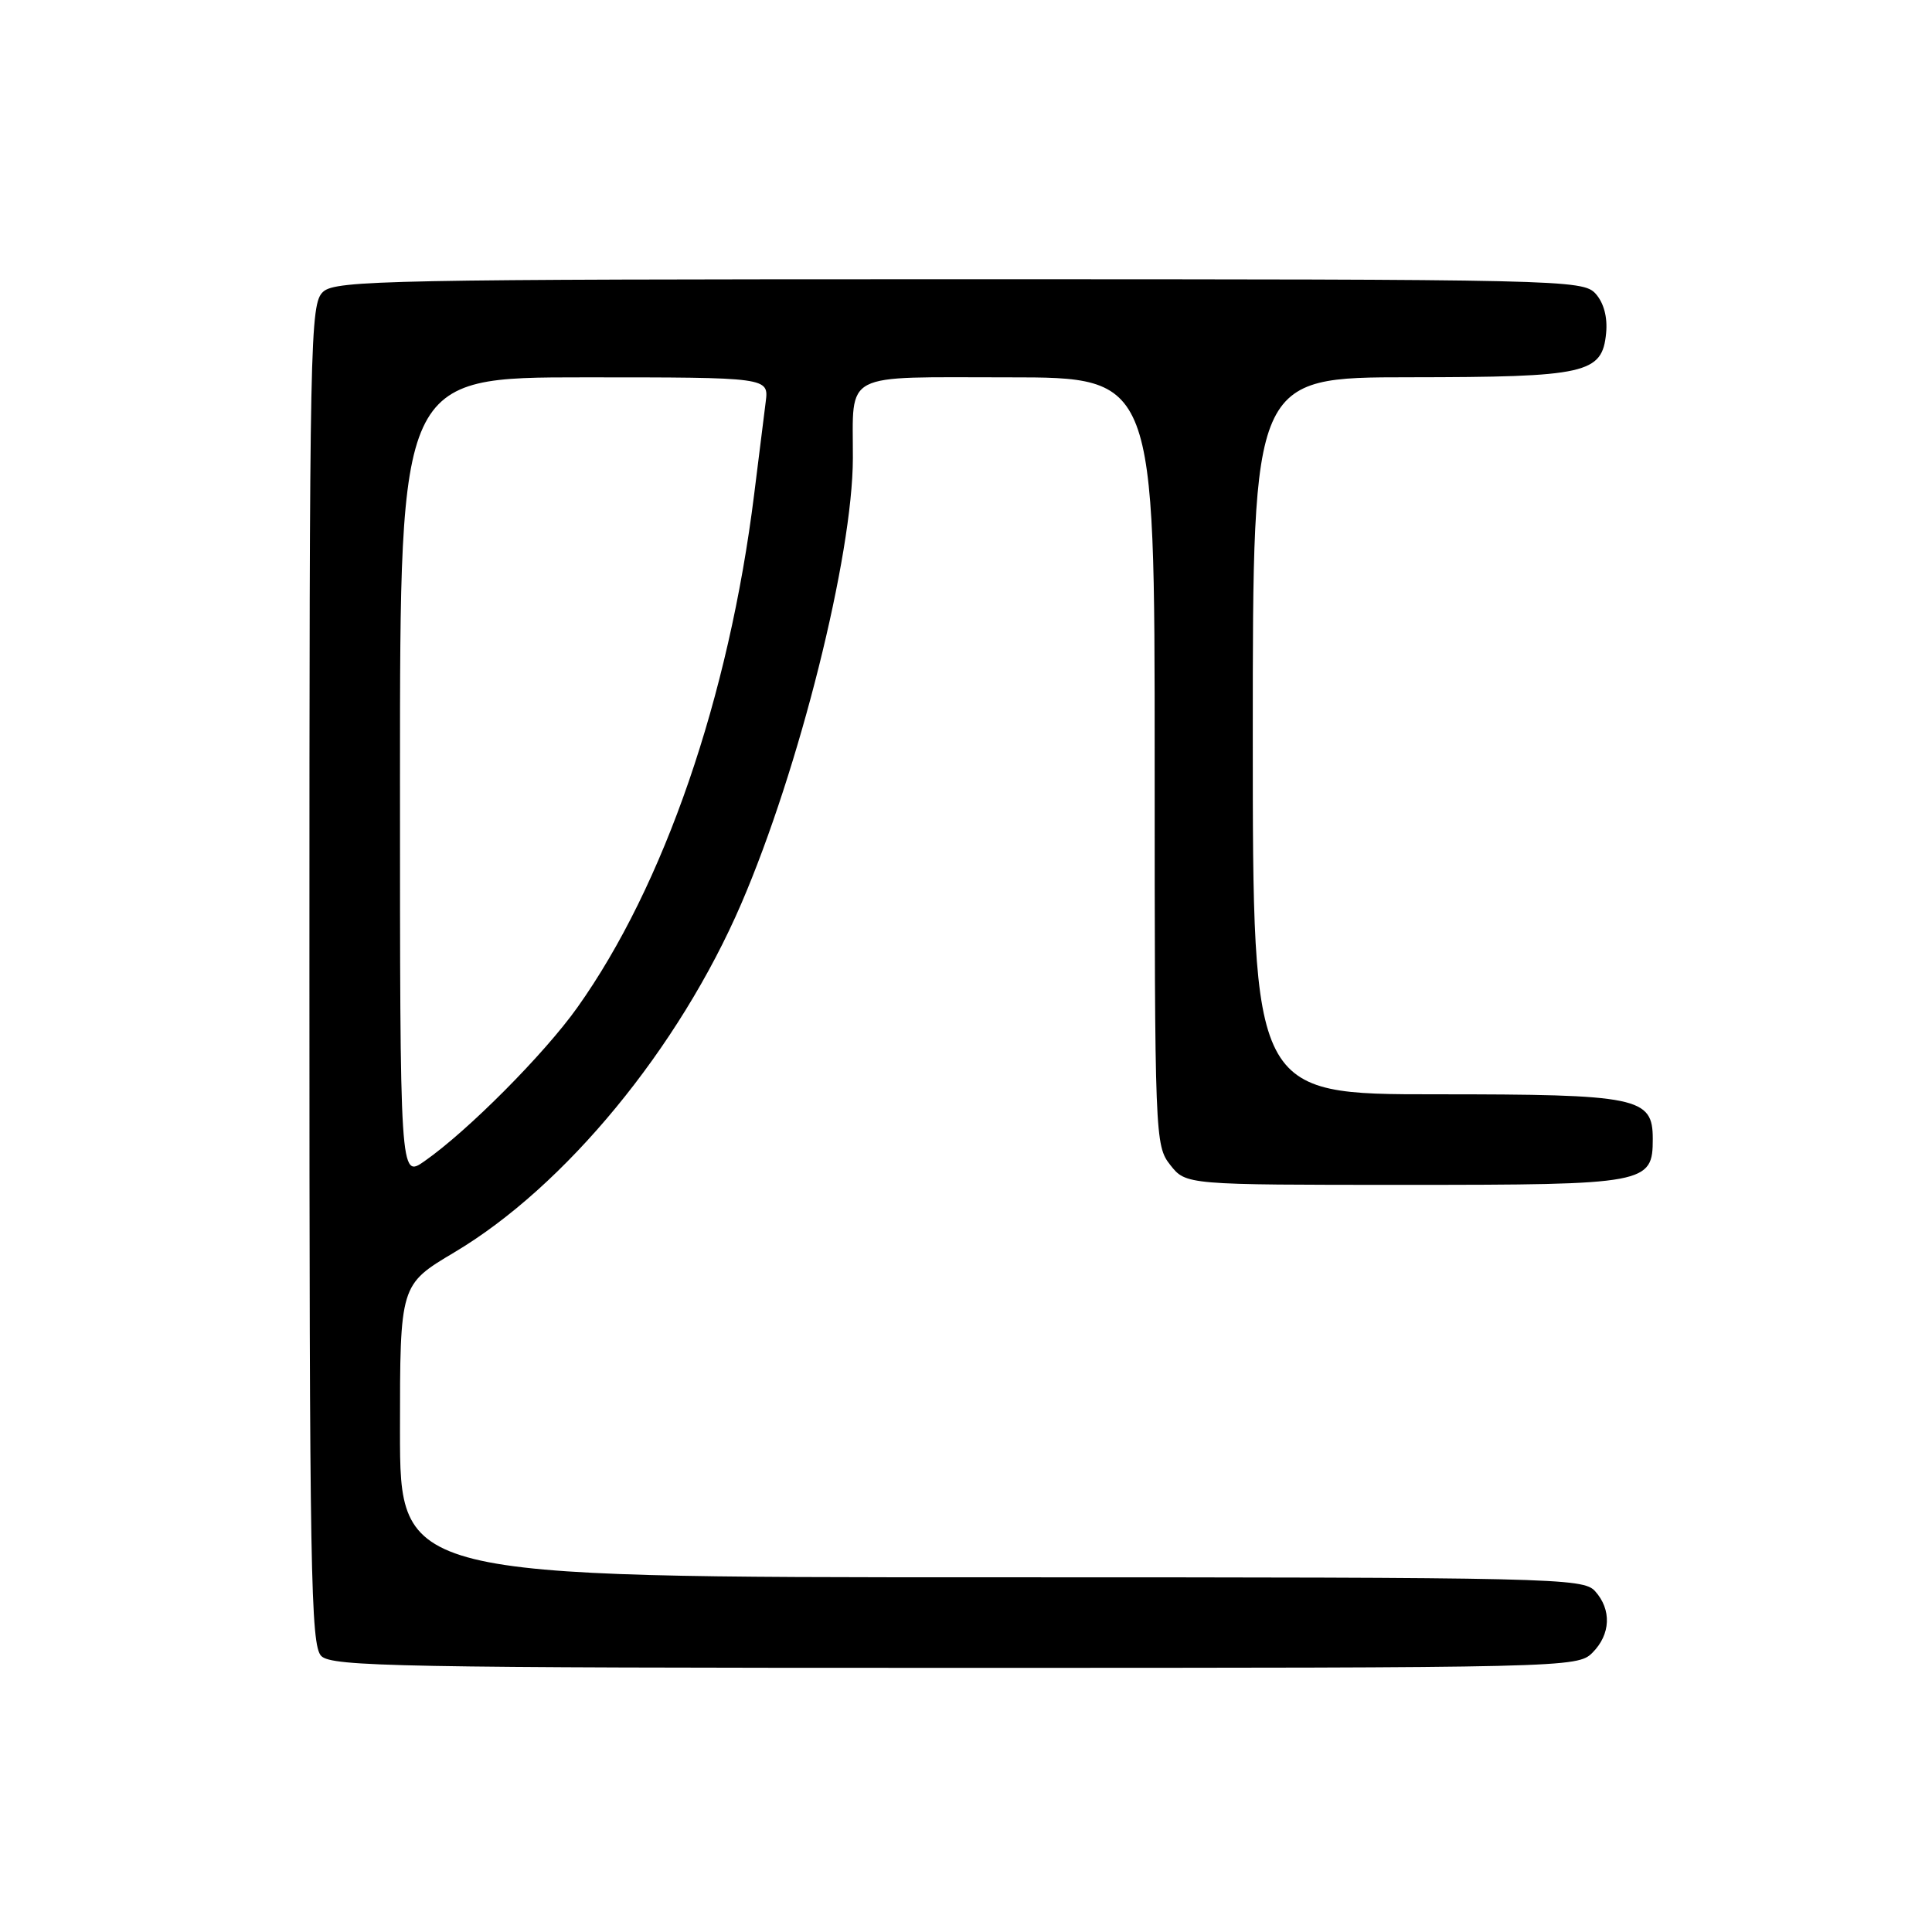 <?xml version="1.0" encoding="UTF-8" standalone="no"?>
<!DOCTYPE svg PUBLIC "-//W3C//DTD SVG 1.1//EN" "http://www.w3.org/Graphics/SVG/1.1/DTD/svg11.dtd" >
<svg xmlns="http://www.w3.org/2000/svg" xmlns:xlink="http://www.w3.org/1999/xlink" version="1.1" viewBox="0 0 256 256">
 <g >
 <path fill="currentColor"
d=" M 211.00 219.00 C 213.43 216.57 213.57 213.29 211.35 210.83 C 209.77 209.09 205.97 209.00 131.35 209.00 C 53.00 209.00 53.00 209.00 53.00 189.61 C 53.00 170.23 53.00 170.23 60.19 165.95 C 74.87 157.23 89.96 138.90 98.22 119.75 C 105.89 101.95 112.99 73.63 113.01 60.70 C 113.04 49.11 111.33 50.00 133.62 50.00 C 153.00 50.00 153.00 50.00 153.00 100.87 C 153.00 150.81 153.04 151.78 155.07 154.37 C 157.15 157.00 157.15 157.00 186.24 157.00 C 218.26 157.00 219.00 156.86 219.00 150.90 C 219.00 145.39 217.12 145.00 190.28 145.00 C 166.00 145.00 166.00 145.00 166.00 97.50 C 166.00 50.00 166.00 50.00 186.75 49.99 C 210.24 49.97 212.30 49.51 212.82 44.13 C 213.02 42.02 212.51 40.12 211.42 38.91 C 209.74 37.06 207.07 37.00 127.17 37.00 C 51.79 37.00 44.50 37.14 42.83 38.65 C 41.08 40.23 41.00 44.35 41.00 129.08 C 41.00 208.45 41.17 218.02 42.57 219.43 C 43.97 220.83 52.97 221.00 126.57 221.00 C 207.67 221.00 209.03 220.97 211.00 219.00 Z  M 53.00 103.07 C 53.00 50.00 53.00 50.00 77.44 50.00 C 101.87 50.00 101.87 50.00 101.46 53.25 C 101.23 55.04 100.55 60.55 99.93 65.50 C 96.58 92.41 87.99 117.35 76.50 133.50 C 72.11 139.67 62.00 149.84 56.25 153.86 C 53.00 156.14 53.00 156.14 53.00 103.07 Z "/>
</g>
</svg>